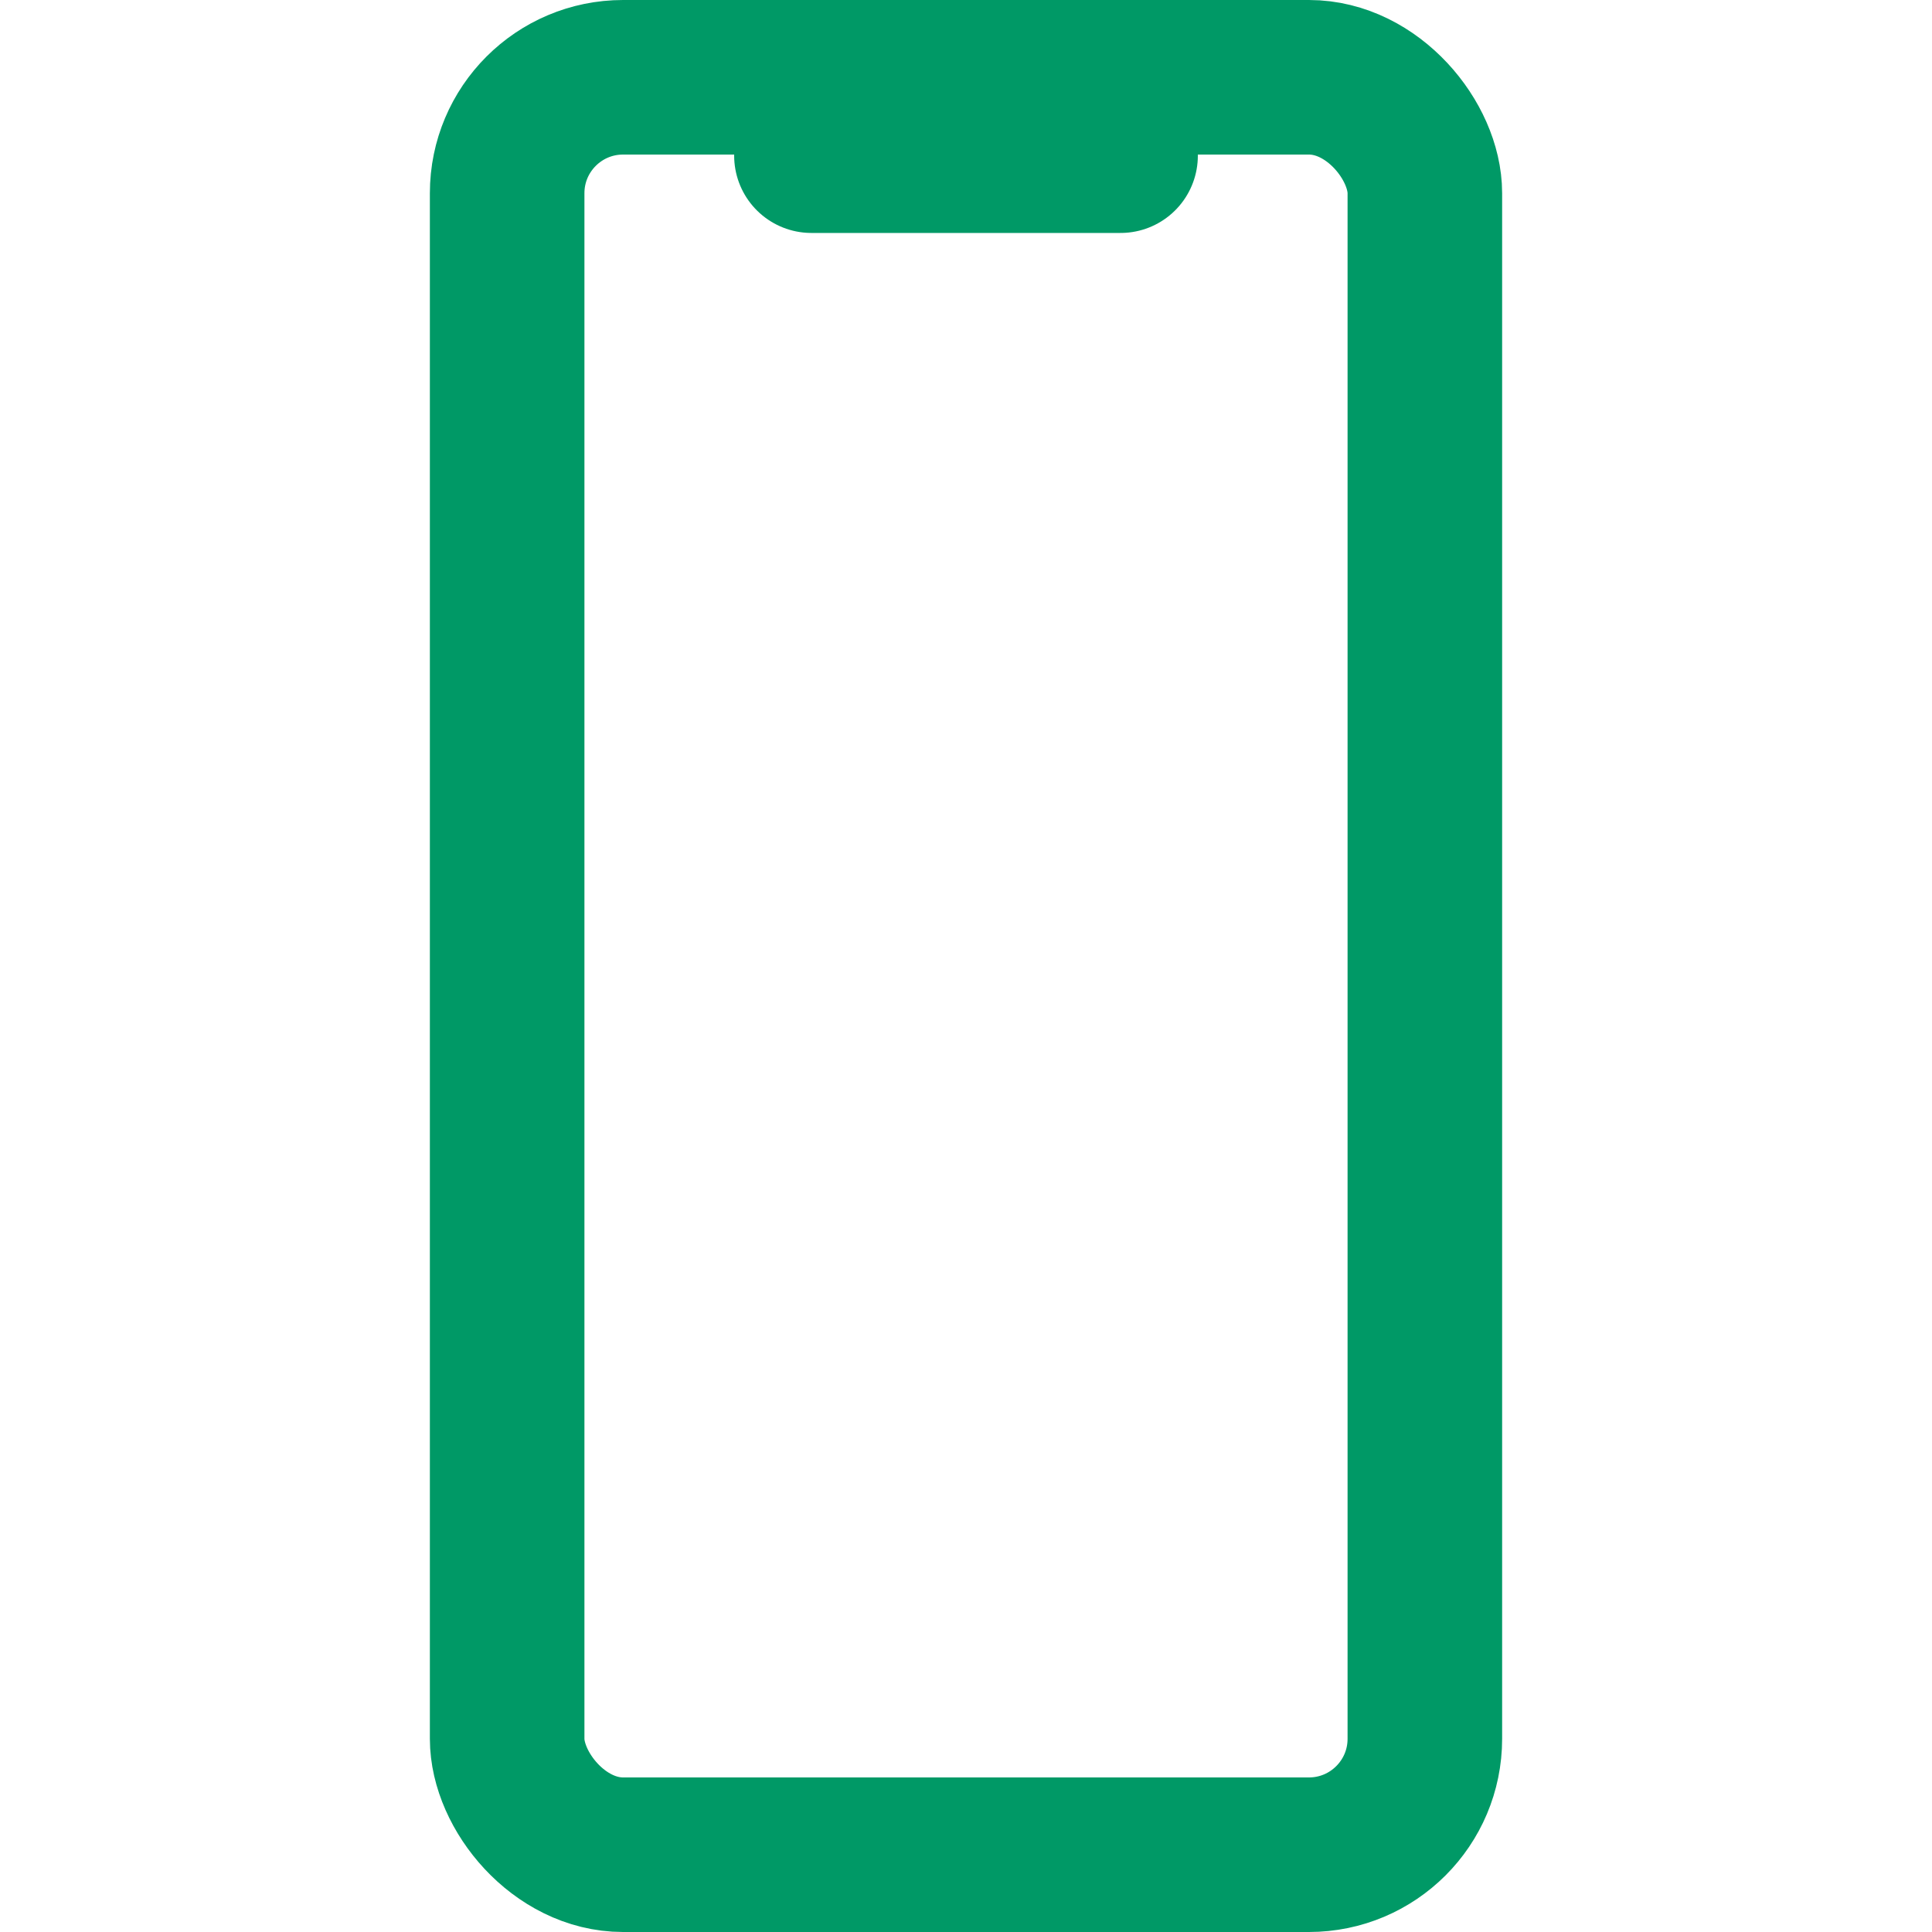 <svg xmlns="http://www.w3.org/2000/svg" width="400" height="400" viewBox="0 0 400 400" stroke='#009966' stroke-width="32px" stroke-linecap="round" stroke-linejoin="round" fill="none">
  <rect x="105" y="16" width="190" height="368" rx="24" ry="24"></rect>
  <path d="M 168 32.23 L 232 32.23" data-bx-origin="0.999162 0"></path>
</svg>